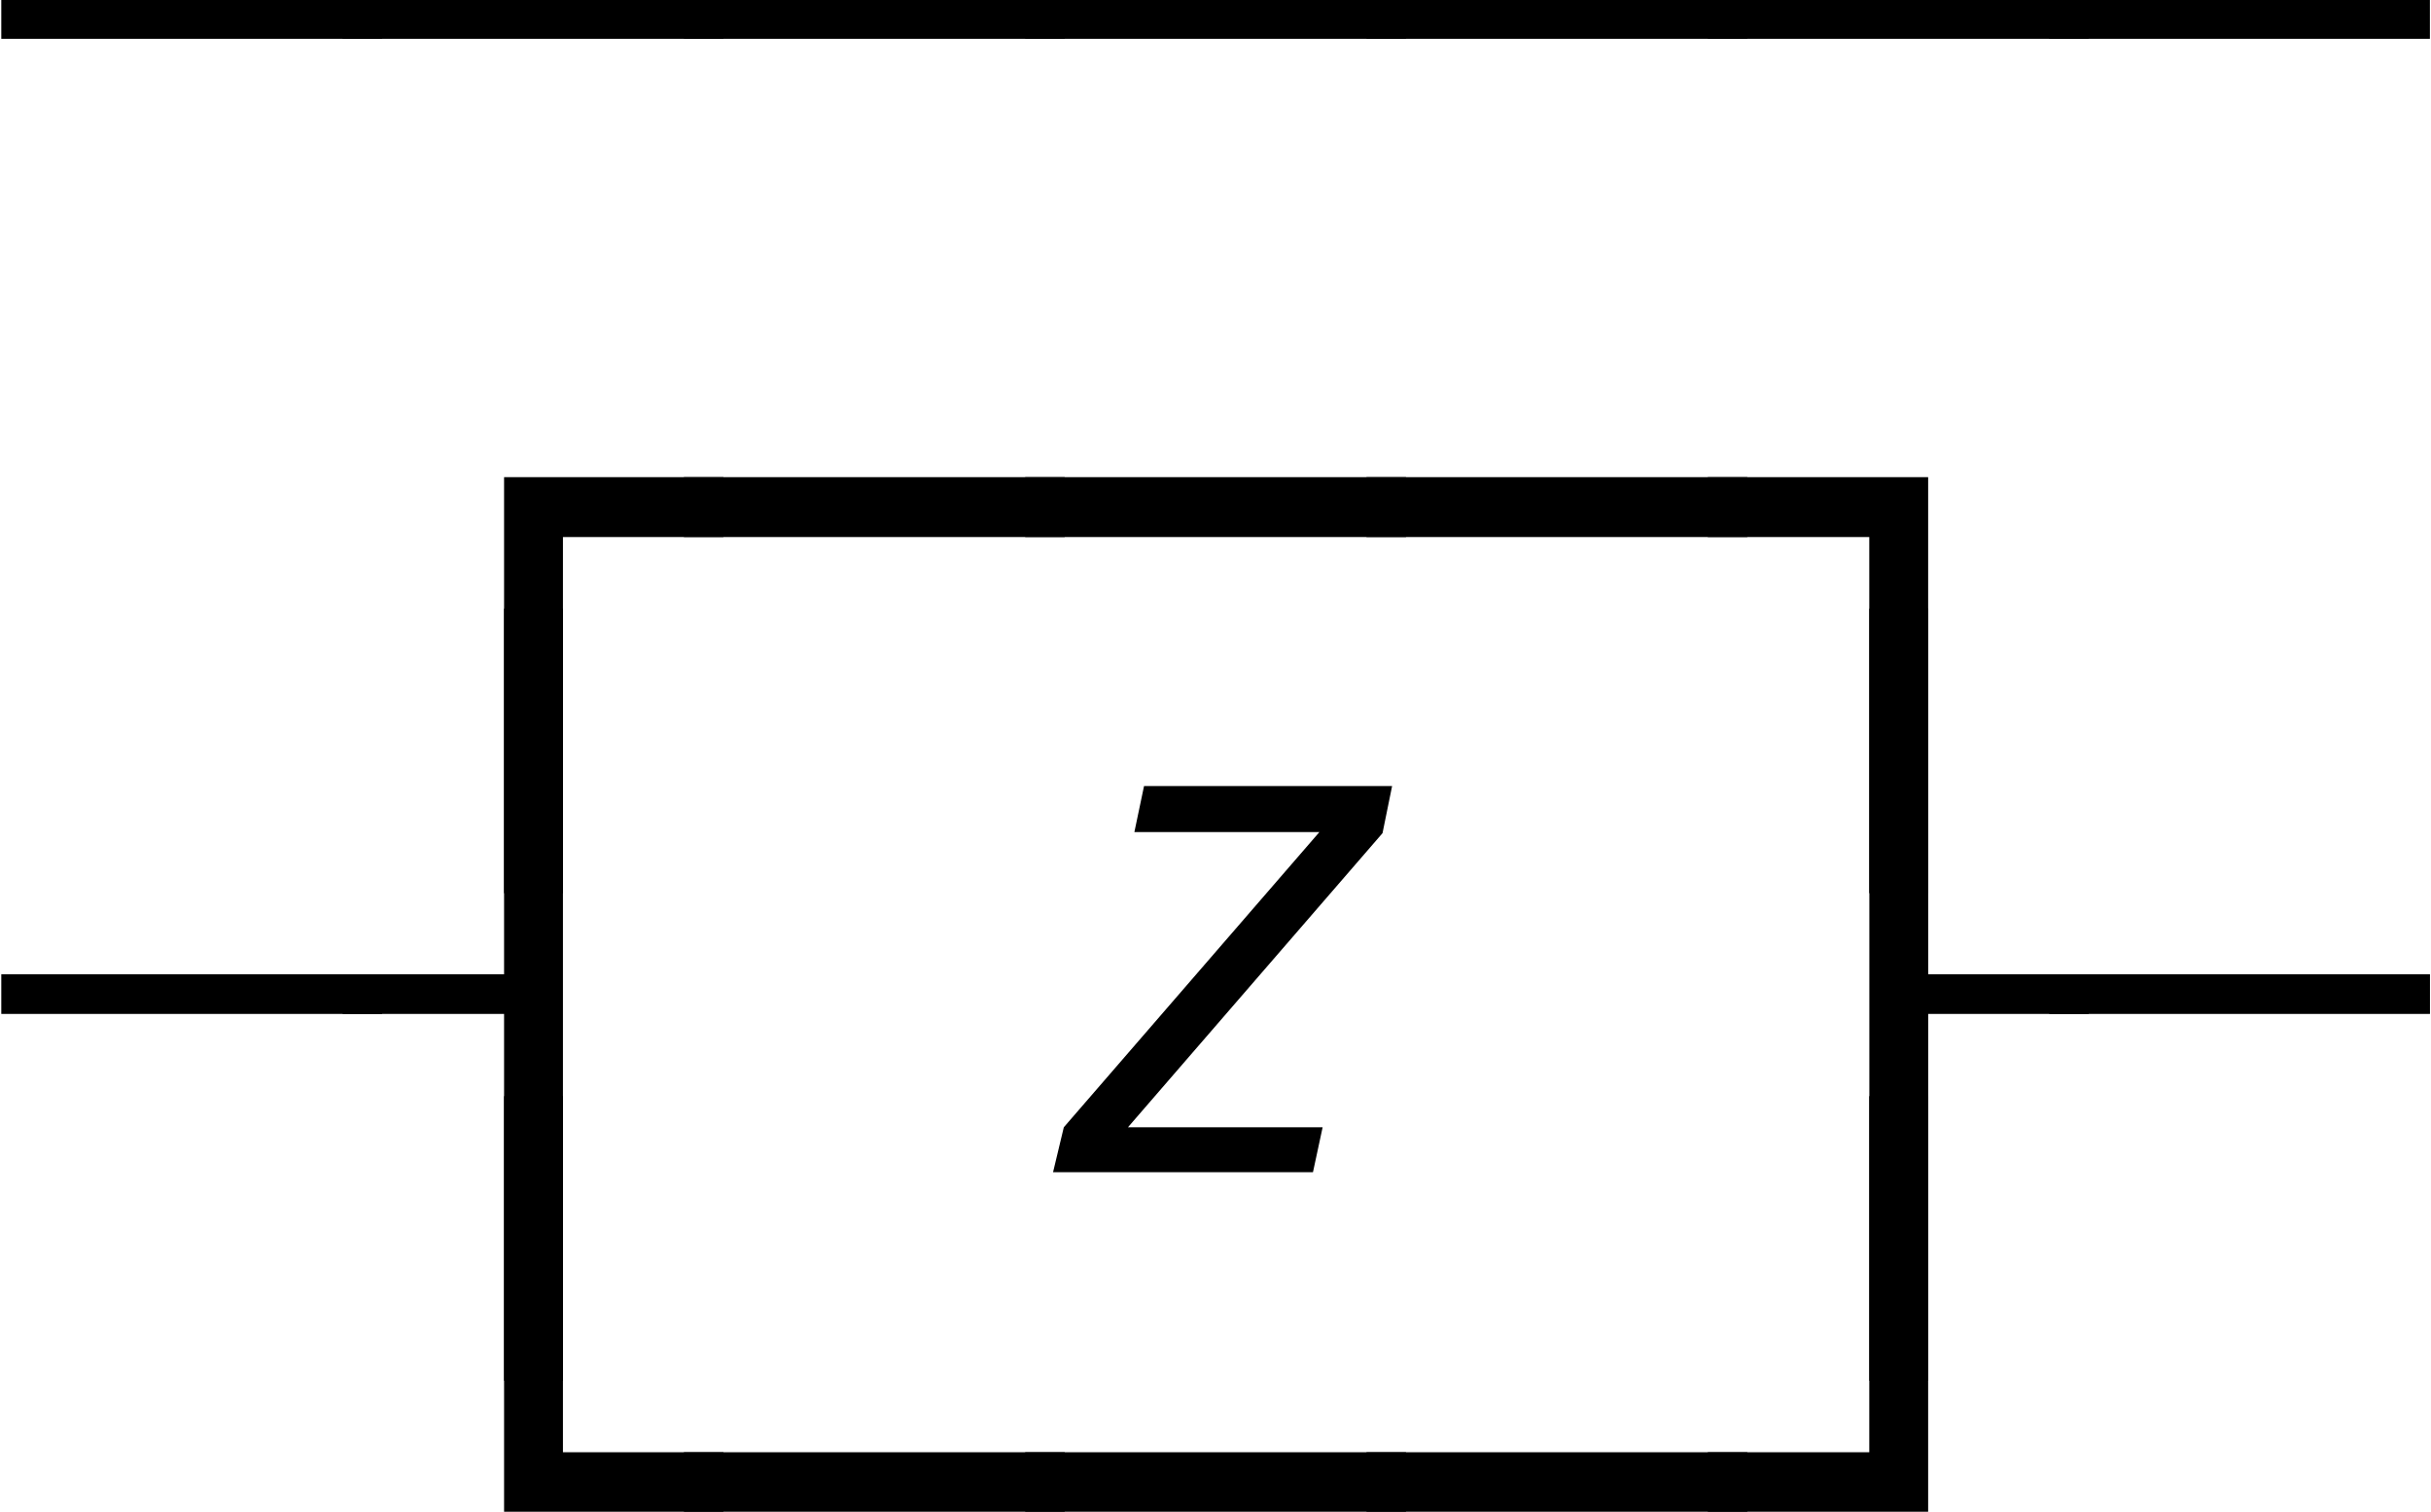 <?xml version="1.0" encoding="UTF-8"?>
<svg xmlns="http://www.w3.org/2000/svg" xmlns:xlink="http://www.w3.org/1999/xlink" width="35.514pt" height="22.086pt" viewBox="0 0 35.514 22.086">
<defs>
<g>
<g id="glyph-0-0">
<path d="M -0.297 -2.312 L -0.297 -2.891 L 5.266 -2.891 L 5.266 -2.312 Z M -0.297 -2.312 "/>
</g>
<g id="glyph-0-1">
<path d="M 2.062 3.047 L 2.062 -3.031 L 5.266 -3.031 L 5.266 -2.156 L 2.922 -2.156 L 2.922 3.047 Z M 2.062 3.047 "/>
</g>
<g id="glyph-0-2">
<path d="M -0.297 -2.156 L -0.297 -3.031 L 5.266 -3.031 L 5.266 -2.156 Z M -0.297 -2.156 "/>
</g>
<g id="glyph-0-3">
<path d="M 2.062 3.047 L 2.062 -2.156 L -0.297 -2.156 L -0.297 -3.031 L 2.922 -3.031 L 2.922 3.047 Z M 2.062 3.047 "/>
</g>
<g id="glyph-0-4">
<path d="M 2.062 3.047 L 2.062 -2.312 L -0.297 -2.312 L -0.297 -2.891 L 2.062 -2.891 L 2.062 -8.234 L 2.922 -8.234 L 2.922 3.047 Z M 2.062 3.047 "/>
</g>
<g id="glyph-0-5">
<path d="M 2.062 3.047 L 2.062 -8.234 L 2.922 -8.234 L 2.922 -2.891 L 5.266 -2.891 L 5.266 -2.312 L 2.922 -2.312 L 2.922 3.047 Z M 2.062 3.047 "/>
</g>
<g id="glyph-0-6">
<path d="M 2.062 -2.156 L 2.062 -8.234 L 2.922 -8.234 L 2.922 -3.031 L 5.266 -3.031 L 5.266 -2.156 Z M 2.062 -2.156 "/>
</g>
<g id="glyph-0-7">
<path d="M -0.297 -2.156 L -0.297 -3.031 L 2.062 -3.031 L 2.062 -8.234 L 2.922 -8.234 L 2.922 -2.156 Z M -0.297 -2.156 "/>
</g>
<g id="glyph-1-0">
<path d="M 0.109 0 L 0.266 -0.656 L 4 -4.969 L 1.297 -4.969 L 1.438 -5.641 L 5.062 -5.641 L 4.922 -4.953 L 1.203 -0.656 L 4.047 -0.656 L 3.906 0 Z M 0.109 0 "/>
</g>
</g>
<clipPath id="clip-0">
<path clip-rule="nonzero" d="M 0 0 L 35.516 0 L 35.516 1 L 0 1 Z M 0 0 "/>
</clipPath>
<clipPath id="clip-1">
<path clip-rule="nonzero" d="M 27 8 L 35.516 8 L 35.516 21 L 27 21 Z M 27 8 "/>
</clipPath>
<clipPath id="clip-2">
<path clip-rule="nonzero" d="M 7 16 L 29 16 L 29 22.086 L 7 22.086 Z M 7 16 "/>
</clipPath>
</defs>
<g clip-path="url(#clip-0)">
<g fill="rgb(0%, 0%, 0%)" fill-opacity="1">
<use xlink:href="#glyph-0-0" x="0.316" y="2.879"/>
<use xlink:href="#glyph-0-0" x="5.302" y="2.879"/>
<use xlink:href="#glyph-0-0" x="10.288" y="2.879"/>
<use xlink:href="#glyph-0-0" x="15.274" y="2.879"/>
<use xlink:href="#glyph-0-0" x="20.26" y="2.879"/>
<use xlink:href="#glyph-0-0" x="25.246" y="2.879"/>
<use xlink:href="#glyph-0-0" x="30.232" y="2.879"/>
</g>
</g>
<g fill="rgb(0%, 0%, 0%)" fill-opacity="1">
<use xlink:href="#glyph-0-1" x="5.302" y="10.002"/>
<use xlink:href="#glyph-0-2" x="10.288" y="10.002"/>
<use xlink:href="#glyph-0-2" x="15.274" y="10.002"/>
<use xlink:href="#glyph-0-2" x="20.26" y="10.002"/>
<use xlink:href="#glyph-0-3" x="25.246" y="10.002"/>
</g>
<g fill="rgb(0%, 0%, 0%)" fill-opacity="1">
<use xlink:href="#glyph-0-0" x="0.316" y="17.125"/>
<use xlink:href="#glyph-0-4" x="5.302" y="17.125"/>
</g>
<g fill="rgb(0%, 0%, 0%)" fill-opacity="1">
<use xlink:href="#glyph-1-0" x="15.275" y="17.125"/>
</g>
<g clip-path="url(#clip-1)">
<g fill="rgb(0%, 0%, 0%)" fill-opacity="1">
<use xlink:href="#glyph-0-5" x="25.247" y="17.125"/>
<use xlink:href="#glyph-0-0" x="30.233" y="17.125"/>
</g>
</g>
<g clip-path="url(#clip-2)">
<g fill="rgb(0%, 0%, 0%)" fill-opacity="1">
<use xlink:href="#glyph-0-6" x="5.302" y="24.248"/>
<use xlink:href="#glyph-0-2" x="10.288" y="24.248"/>
<use xlink:href="#glyph-0-2" x="15.274" y="24.248"/>
<use xlink:href="#glyph-0-2" x="20.26" y="24.248"/>
<use xlink:href="#glyph-0-7" x="25.246" y="24.248"/>
</g>
</g>
</svg>
